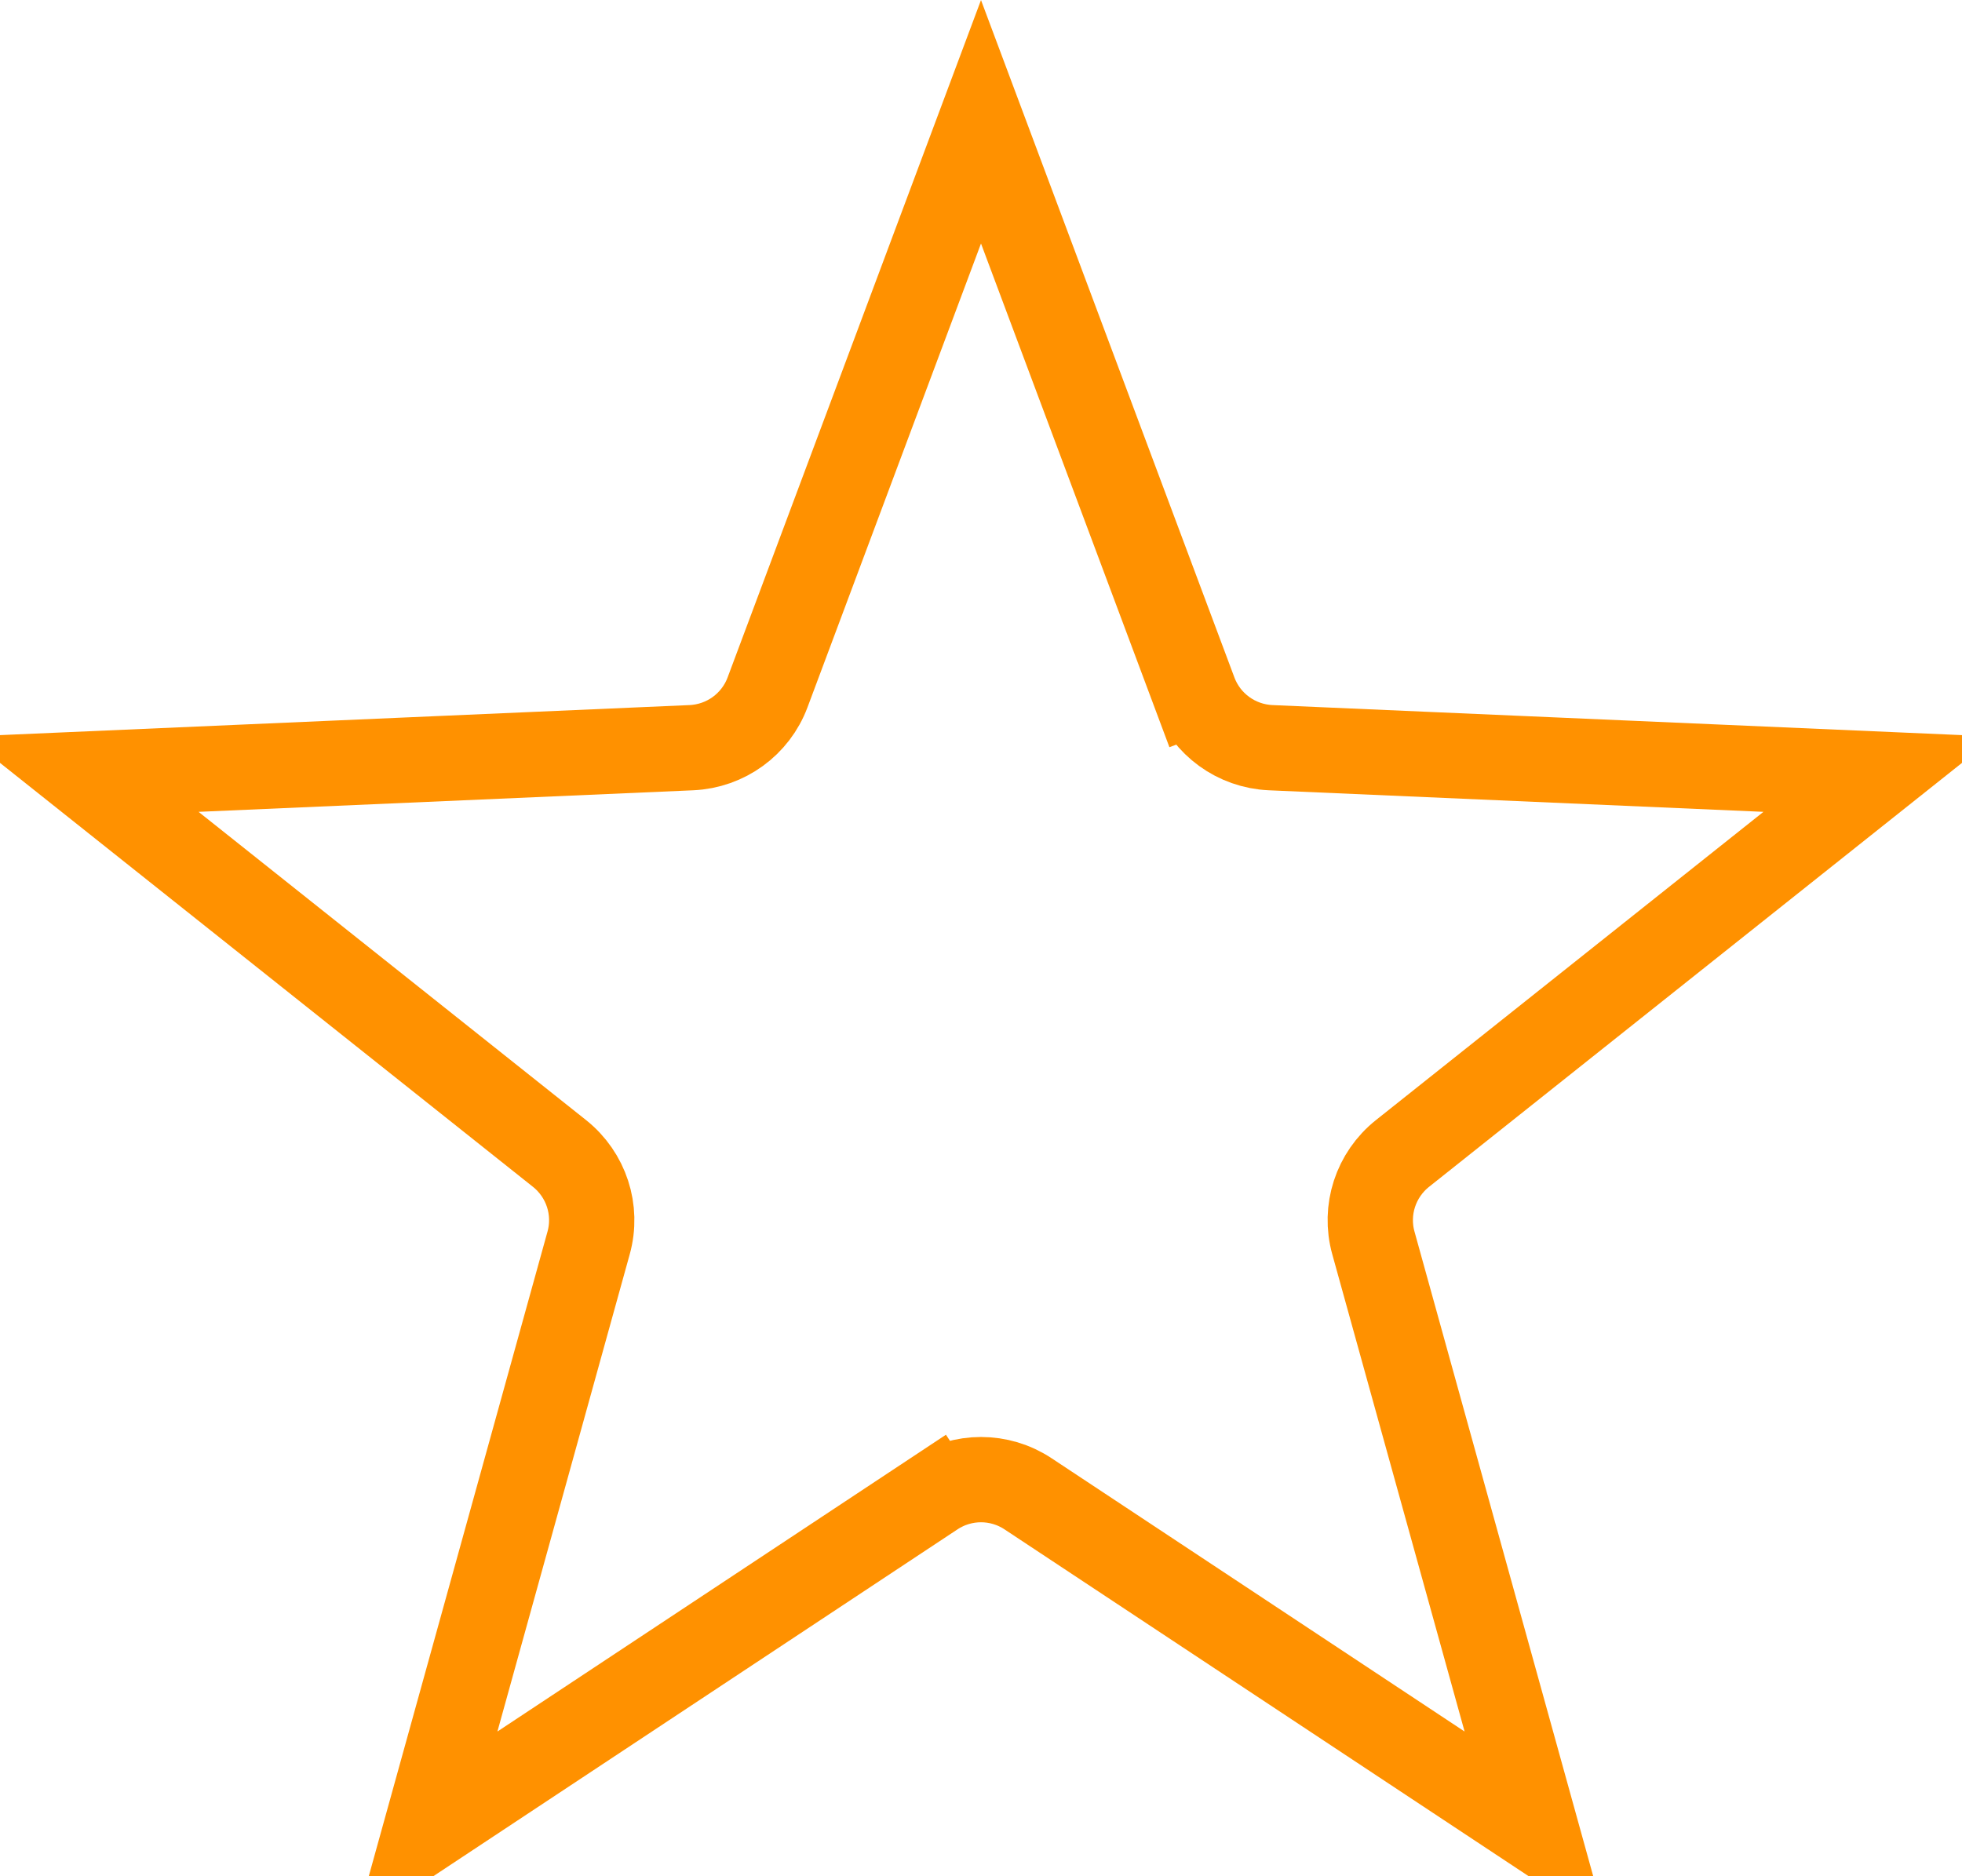 <svg width="23" height="22" viewBox="0 0 23 22" fill="none" xmlns="http://www.w3.org/2000/svg">
<path d="M14.002 8.118L14.47 7.943L14.002 8.118C14.142 8.494 14.494 8.749 14.895 8.767L22.03 9.078L16.441 13.525C16.127 13.775 15.992 14.188 16.1 14.575L18.008 21.458L12.052 17.516C11.717 17.294 11.283 17.294 10.948 17.516L11.224 17.933L10.948 17.516L4.992 21.458L6.9 14.575C7.008 14.188 6.873 13.775 6.559 13.525L0.97 9.078L8.105 8.767C8.506 8.749 8.858 8.494 8.998 8.118L11.5 1.428L14.002 8.118Z" stroke="#FF9100"/>
</svg>
